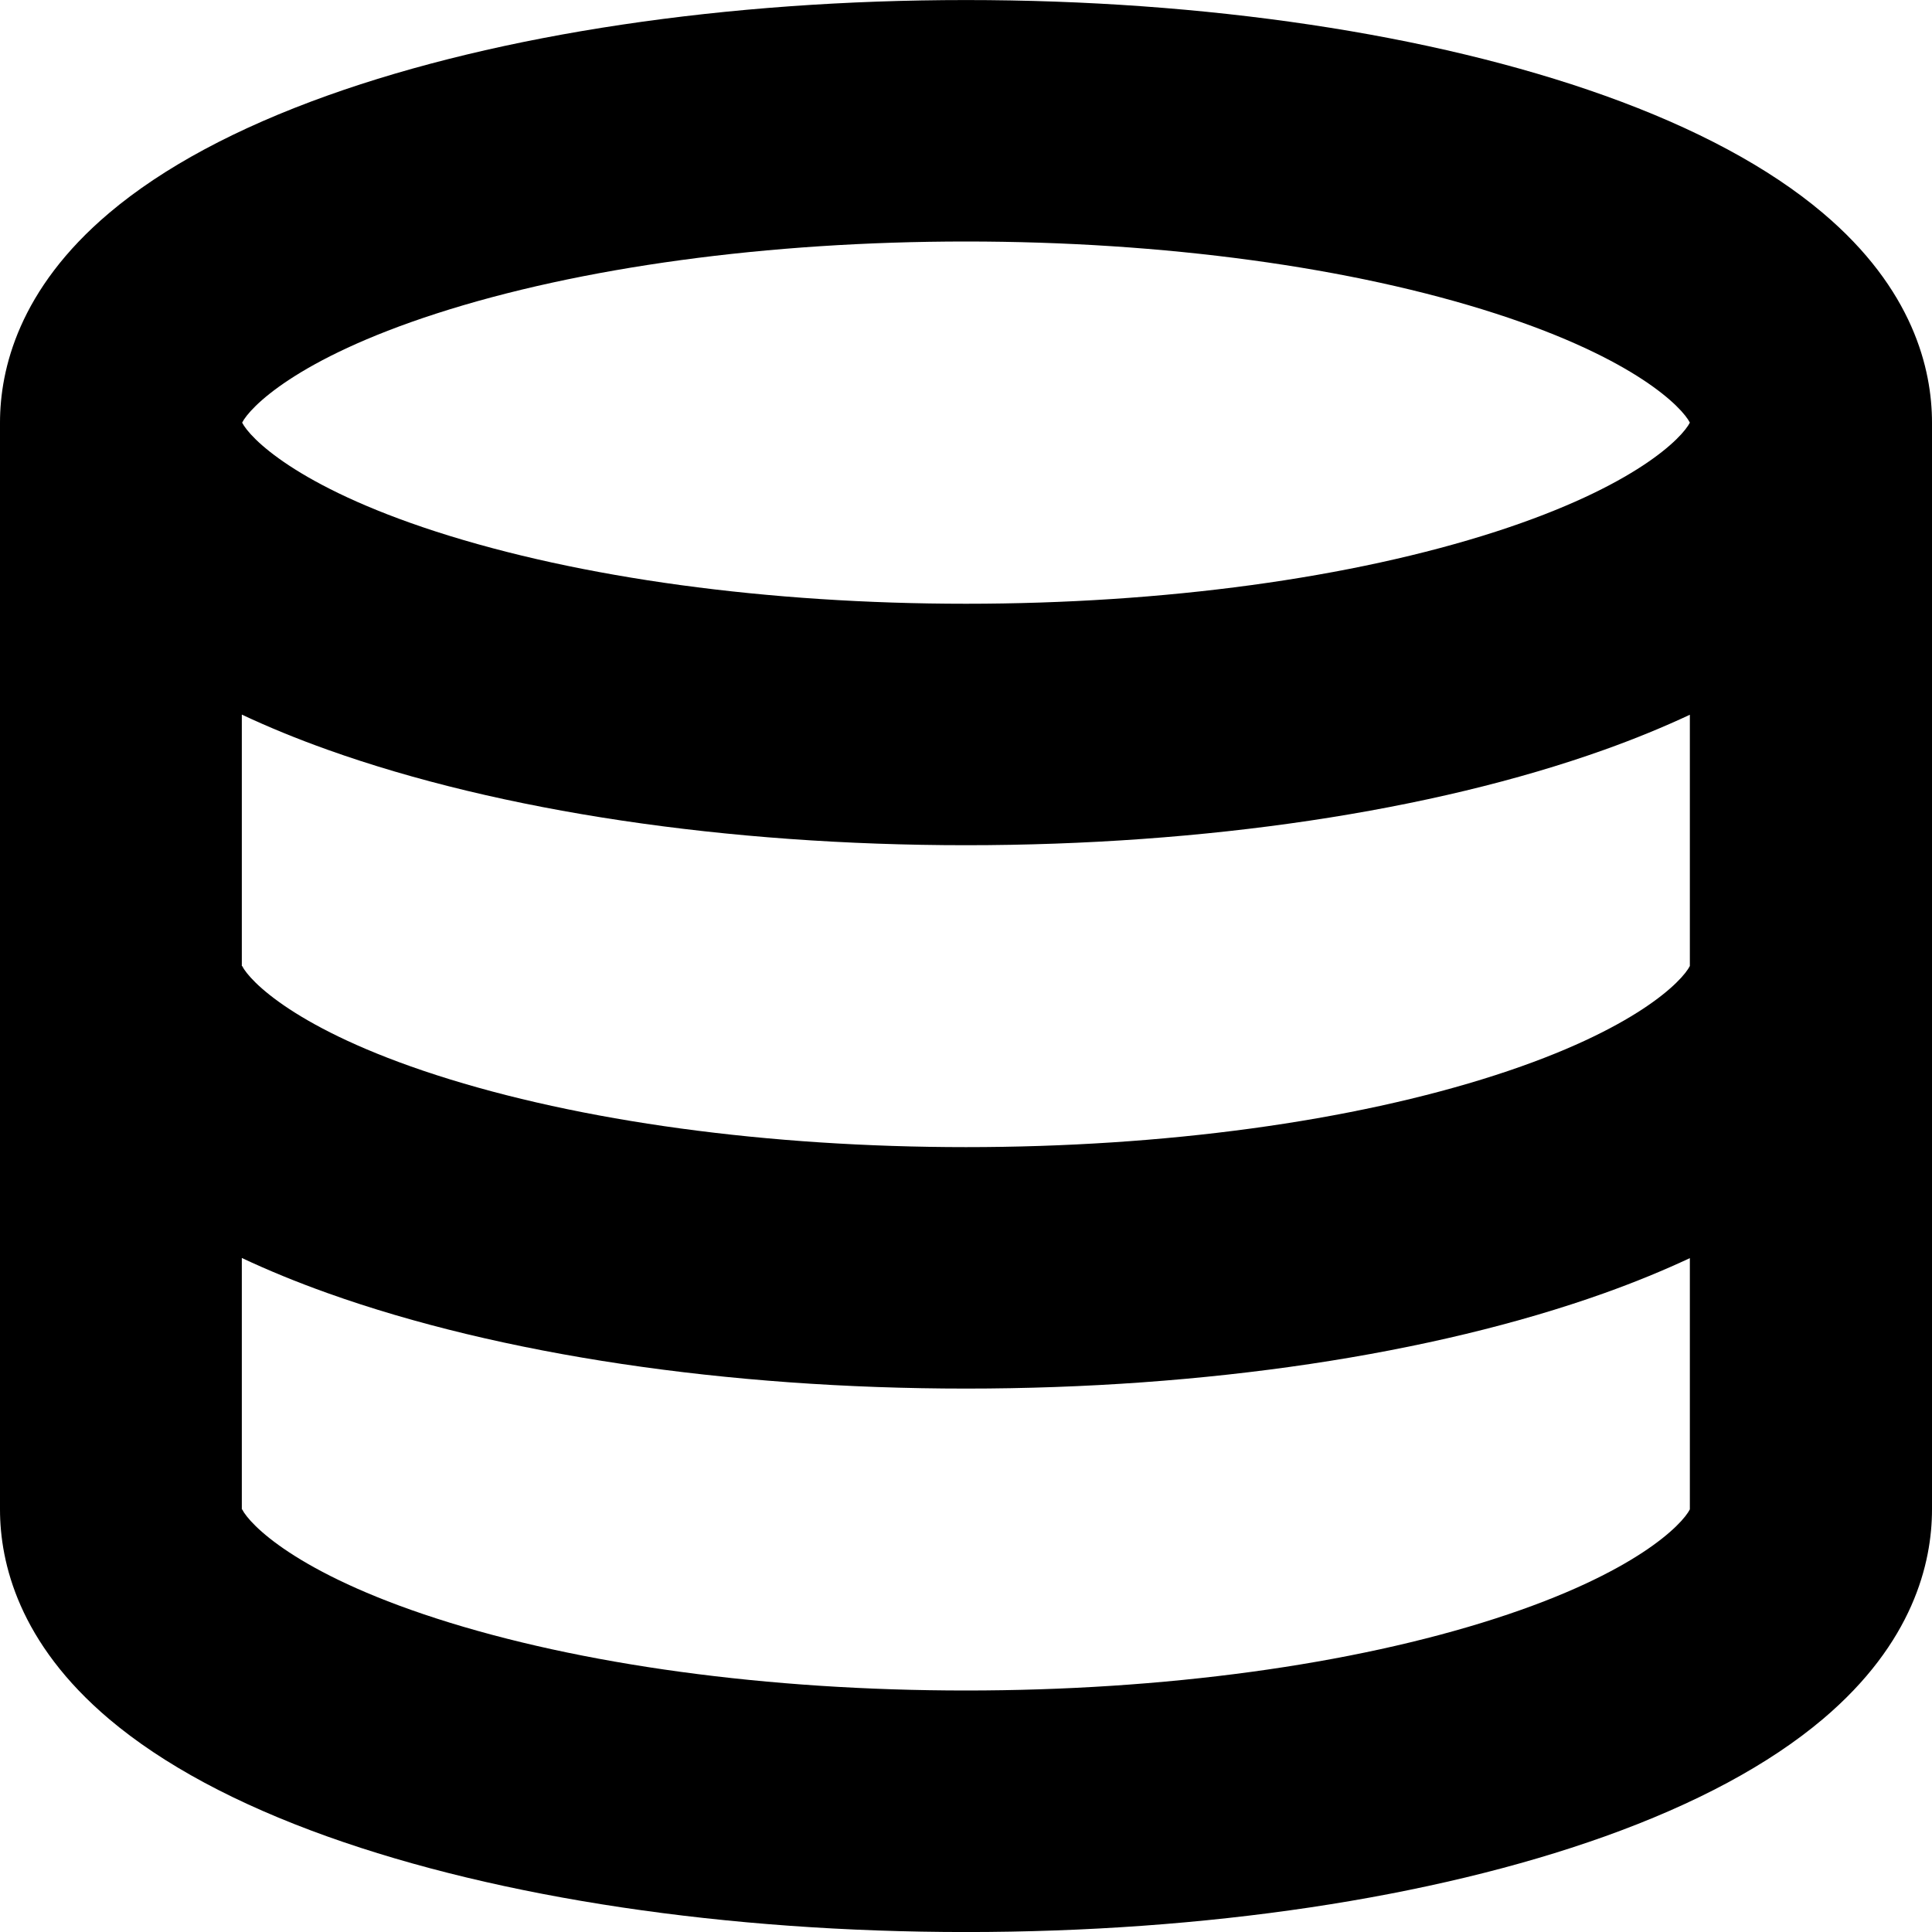 <?xml version="1.0" encoding="utf-8"?>
<!-- Generated by IcoMoon.io -->
<!DOCTYPE svg PUBLIC "-//W3C//DTD SVG 1.1//EN" "http://www.w3.org/Graphics/SVG/1.1/DTD/svg11.dtd">
<svg version="1.1" xmlns="http://www.w3.org/2000/svg" xmlns:xlink="http://www.w3.org/1999/xlink" width="48" height="48" viewBox="0 0 48 48">
	<path d="M48 10.5c0-1.332-0.471-3.317-2.715-5.211-1.333-1.126-3.159-2.107-5.427-2.917-4.282-1.529-9.914-2.371-15.858-2.371s-11.576 0.842-15.858 2.371c-2.268 0.81-4.094 1.791-5.427 2.917-2.244 1.895-2.715 3.88-2.715 5.212h-0.008v27h0.008c0 1.332 0.471 3.317 2.715 5.212 1.333 1.126 3.159 2.107 5.427 2.917 4.282 1.529 9.914 2.371 15.858 2.371s11.576-0.842 15.858-2.371c2.268-0.81 4.094-1.791 5.427-2.917 2.244-1.895 2.715-3.88 2.715-5.212v-27zM10.836 7.792c3.576-1.156 8.25-1.792 13.164-1.792 4.913 0 9.588 0.636 13.164 1.792 3.495 1.13 4.637 2.344 4.82 2.708-0.183 0.364-1.326 1.578-4.82 2.708-3.576 1.156-8.25 1.792-13.164 1.792-4.913 0-9.588-0.636-13.164-1.792-3.495-1.13-4.637-2.344-4.82-2.708 0.183-0.364 1.326-1.578 4.82-2.708zM37.164 40.208c-3.576 1.156-8.25 1.792-13.164 1.792s-9.588-0.636-13.164-1.792c-3.495-1.129-4.637-2.344-4.82-2.708h-0.008v-6.246c0.66 0.31 1.371 0.602 2.134 0.874 4.282 1.529 9.914 2.371 15.858 2.371s11.576-0.842 15.858-2.371c0.759-0.271 1.467-0.562 2.126-0.87v6.242c-0.183 0.364-1.325 1.579-4.82 2.708zM37.164 26.708c-3.576 1.156-8.25 1.792-13.164 1.792s-9.588-0.636-13.164-1.792c-3.495-1.13-4.637-2.344-4.82-2.708h-0.008v-6.246c0.66 0.31 1.371 0.602 2.134 0.874 4.282 1.529 9.914 2.371 15.858 2.371s11.576-0.842 15.858-2.371c0.759-0.271 1.467-0.562 2.126-0.87v6.242c-0.183 0.364-1.325 1.578-4.82 2.708z" fill="#ff" />
</svg>
